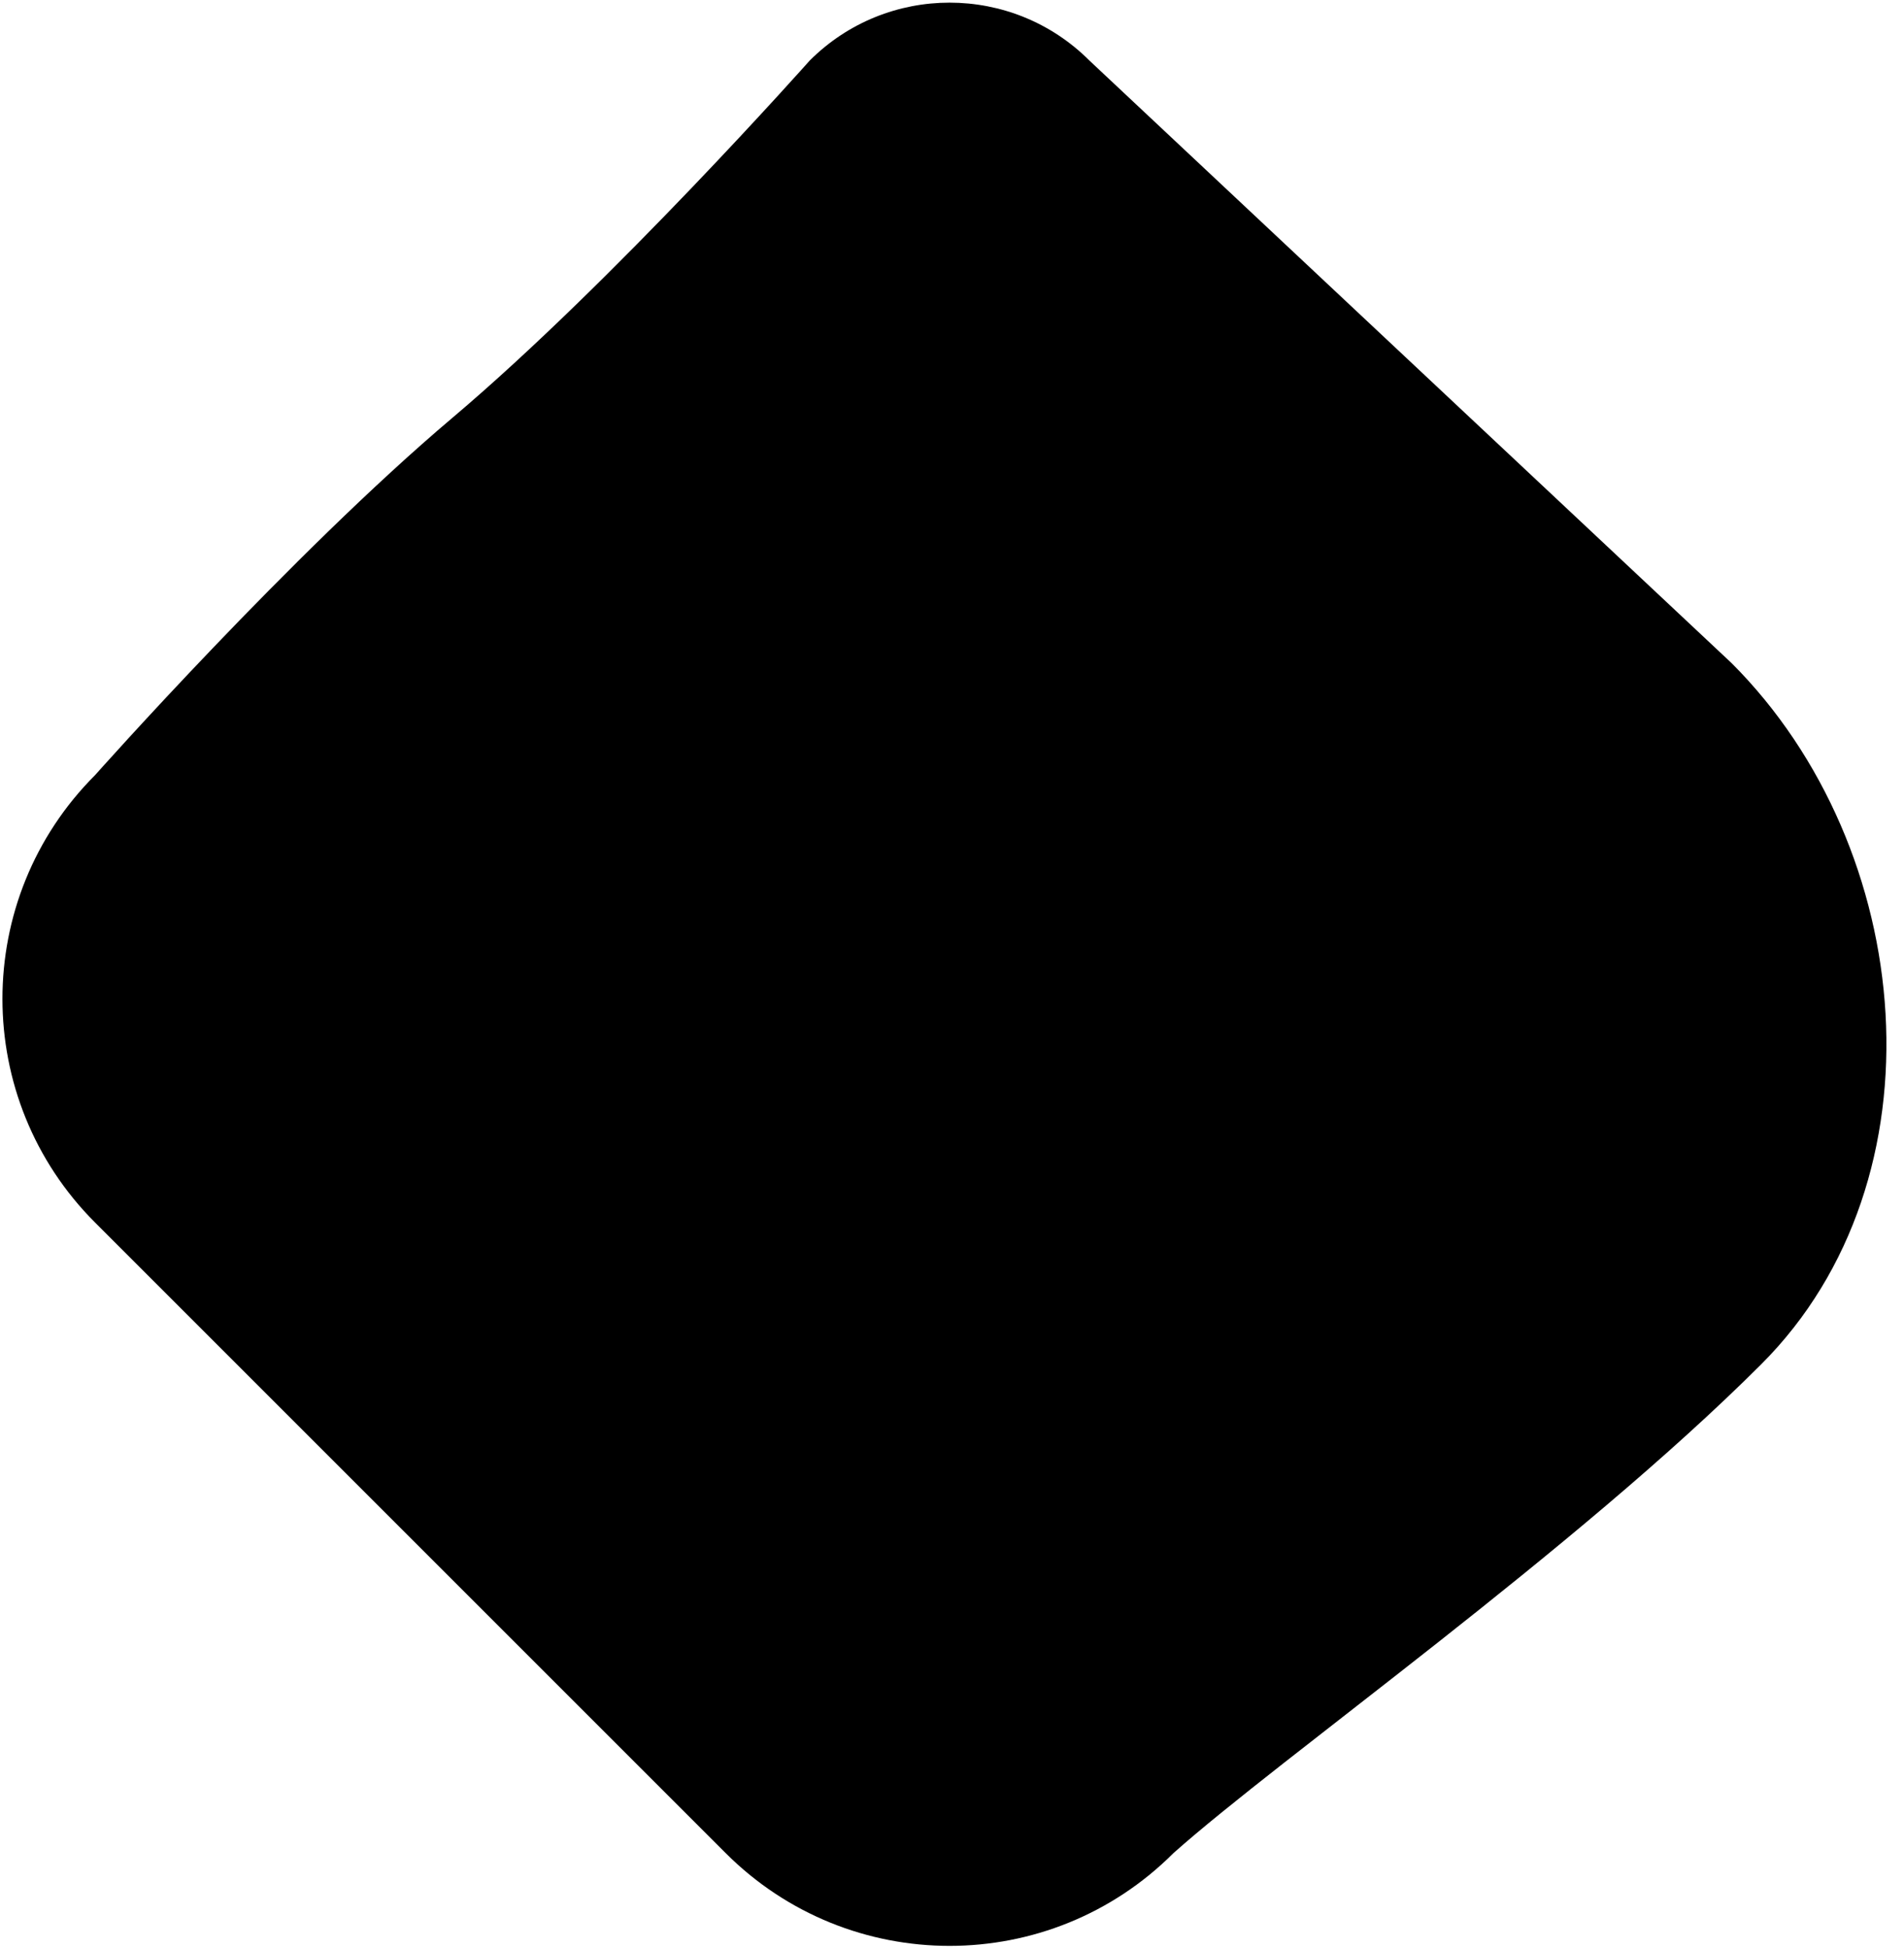 <svg width="385" height="394" viewBox="0 0 385 394" xmlns="http://www.w3.org/2000/svg">
    <path
        d="M163.723 12.25C179.344 -3.371 204.671 -3.371 220.292 12.25L350.149 134.107C387.639 171.598 393.639 238.382 356.149 275.872C318.659 313.362 258.917 355.445 237.262 374.759C212.269 399.752 171.746 399.752 146.753 374.759L19.239 247.244C-5.755 222.251 -5.755 181.728 19.239 156.735C19.239 156.735 58.962 111.984 91.481 84.492C124 57.001 163.723 12.25 163.723 12.25Z" />
</svg>